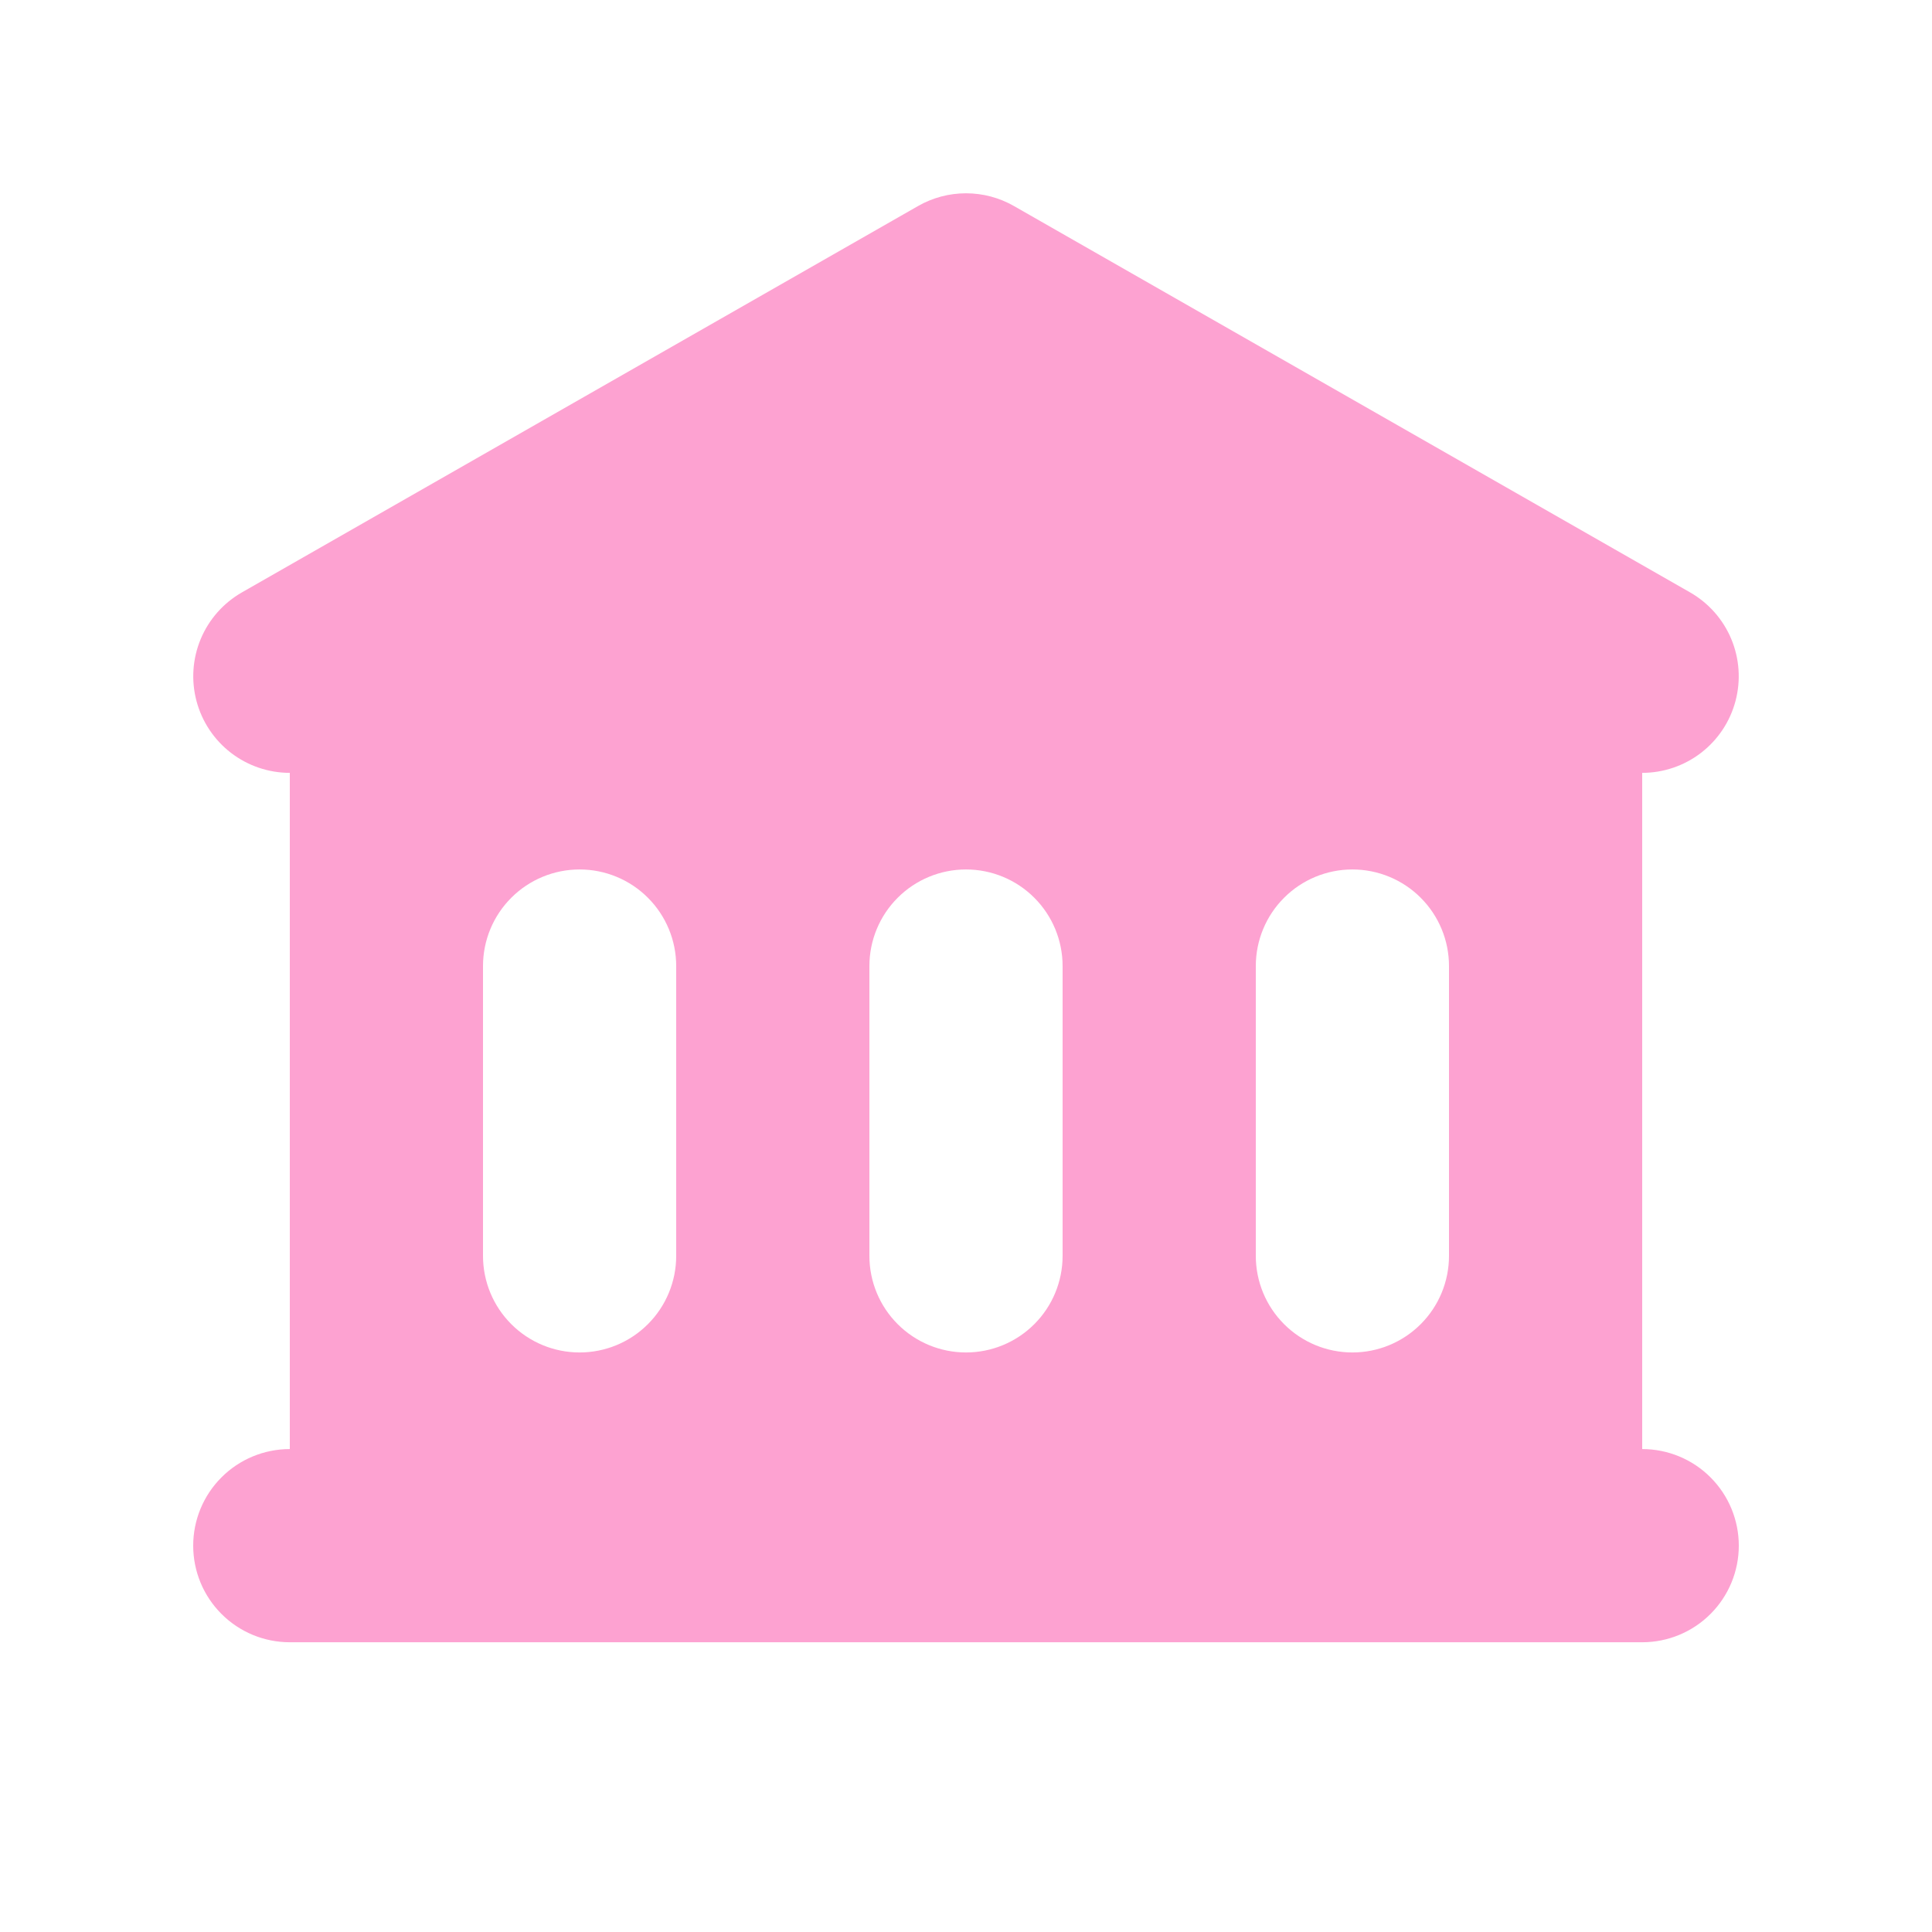 <svg width="65" height="65" viewBox="0 0 65 65" fill="none" xmlns="http://www.w3.org/2000/svg">
<path fill-rule="evenodd" clip-rule="evenodd" d="M34.112 6.931C33.621 6.65 33.065 6.503 32.5 6.503C31.935 6.503 31.379 6.65 30.888 6.931L8.138 19.931C7.516 20.287 7.029 20.838 6.753 21.499C6.477 22.16 6.427 22.893 6.611 23.586C6.795 24.278 7.202 24.891 7.77 25.328C8.337 25.764 9.034 26.002 9.75 26.002V48.752C8.888 48.752 8.061 49.094 7.452 49.704C6.842 50.313 6.5 51.14 6.5 52.002C6.5 52.864 6.842 53.691 7.452 54.3C8.061 54.91 8.888 55.252 9.75 55.252H55.25C56.112 55.252 56.939 54.91 57.548 54.3C58.158 53.691 58.5 52.864 58.5 52.002C58.5 51.14 58.158 50.313 57.548 49.704C56.939 49.094 56.112 48.752 55.25 48.752V26.002C55.966 26.002 56.663 25.764 57.23 25.328C57.798 24.891 58.206 24.278 58.389 23.586C58.573 22.893 58.523 22.16 58.247 21.499C57.971 20.838 57.484 20.287 56.862 19.931L34.112 6.931ZM19.5 29.252C18.638 29.252 17.811 29.594 17.202 30.204C16.592 30.813 16.25 31.64 16.25 32.502V42.252C16.25 43.114 16.592 43.941 17.202 44.55C17.811 45.16 18.638 45.502 19.5 45.502C20.362 45.502 21.189 45.16 21.798 44.55C22.408 43.941 22.75 43.114 22.75 42.252V32.502C22.75 31.64 22.408 30.813 21.798 30.204C21.189 29.594 20.362 29.252 19.5 29.252ZM29.25 32.502C29.25 31.64 29.592 30.813 30.202 30.204C30.811 29.594 31.638 29.252 32.5 29.252C33.362 29.252 34.189 29.594 34.798 30.204C35.408 30.813 35.75 31.64 35.75 32.502V42.252C35.75 43.114 35.408 43.941 34.798 44.55C34.189 45.16 33.362 45.502 32.5 45.502C31.638 45.502 30.811 45.16 30.202 44.55C29.592 43.941 29.25 43.114 29.25 42.252V32.502ZM45.5 29.252C44.638 29.252 43.811 29.594 43.202 30.204C42.592 30.813 42.25 31.64 42.25 32.502V42.252C42.25 43.114 42.592 43.941 43.202 44.55C43.811 45.16 44.638 45.502 45.5 45.502C46.362 45.502 47.189 45.16 47.798 44.55C48.408 43.941 48.75 43.114 48.75 42.252V32.502C48.75 31.64 48.408 30.813 47.798 30.204C47.189 29.594 46.362 29.252 45.5 29.252Z" fill="#FDA2D1"/>
</svg>
